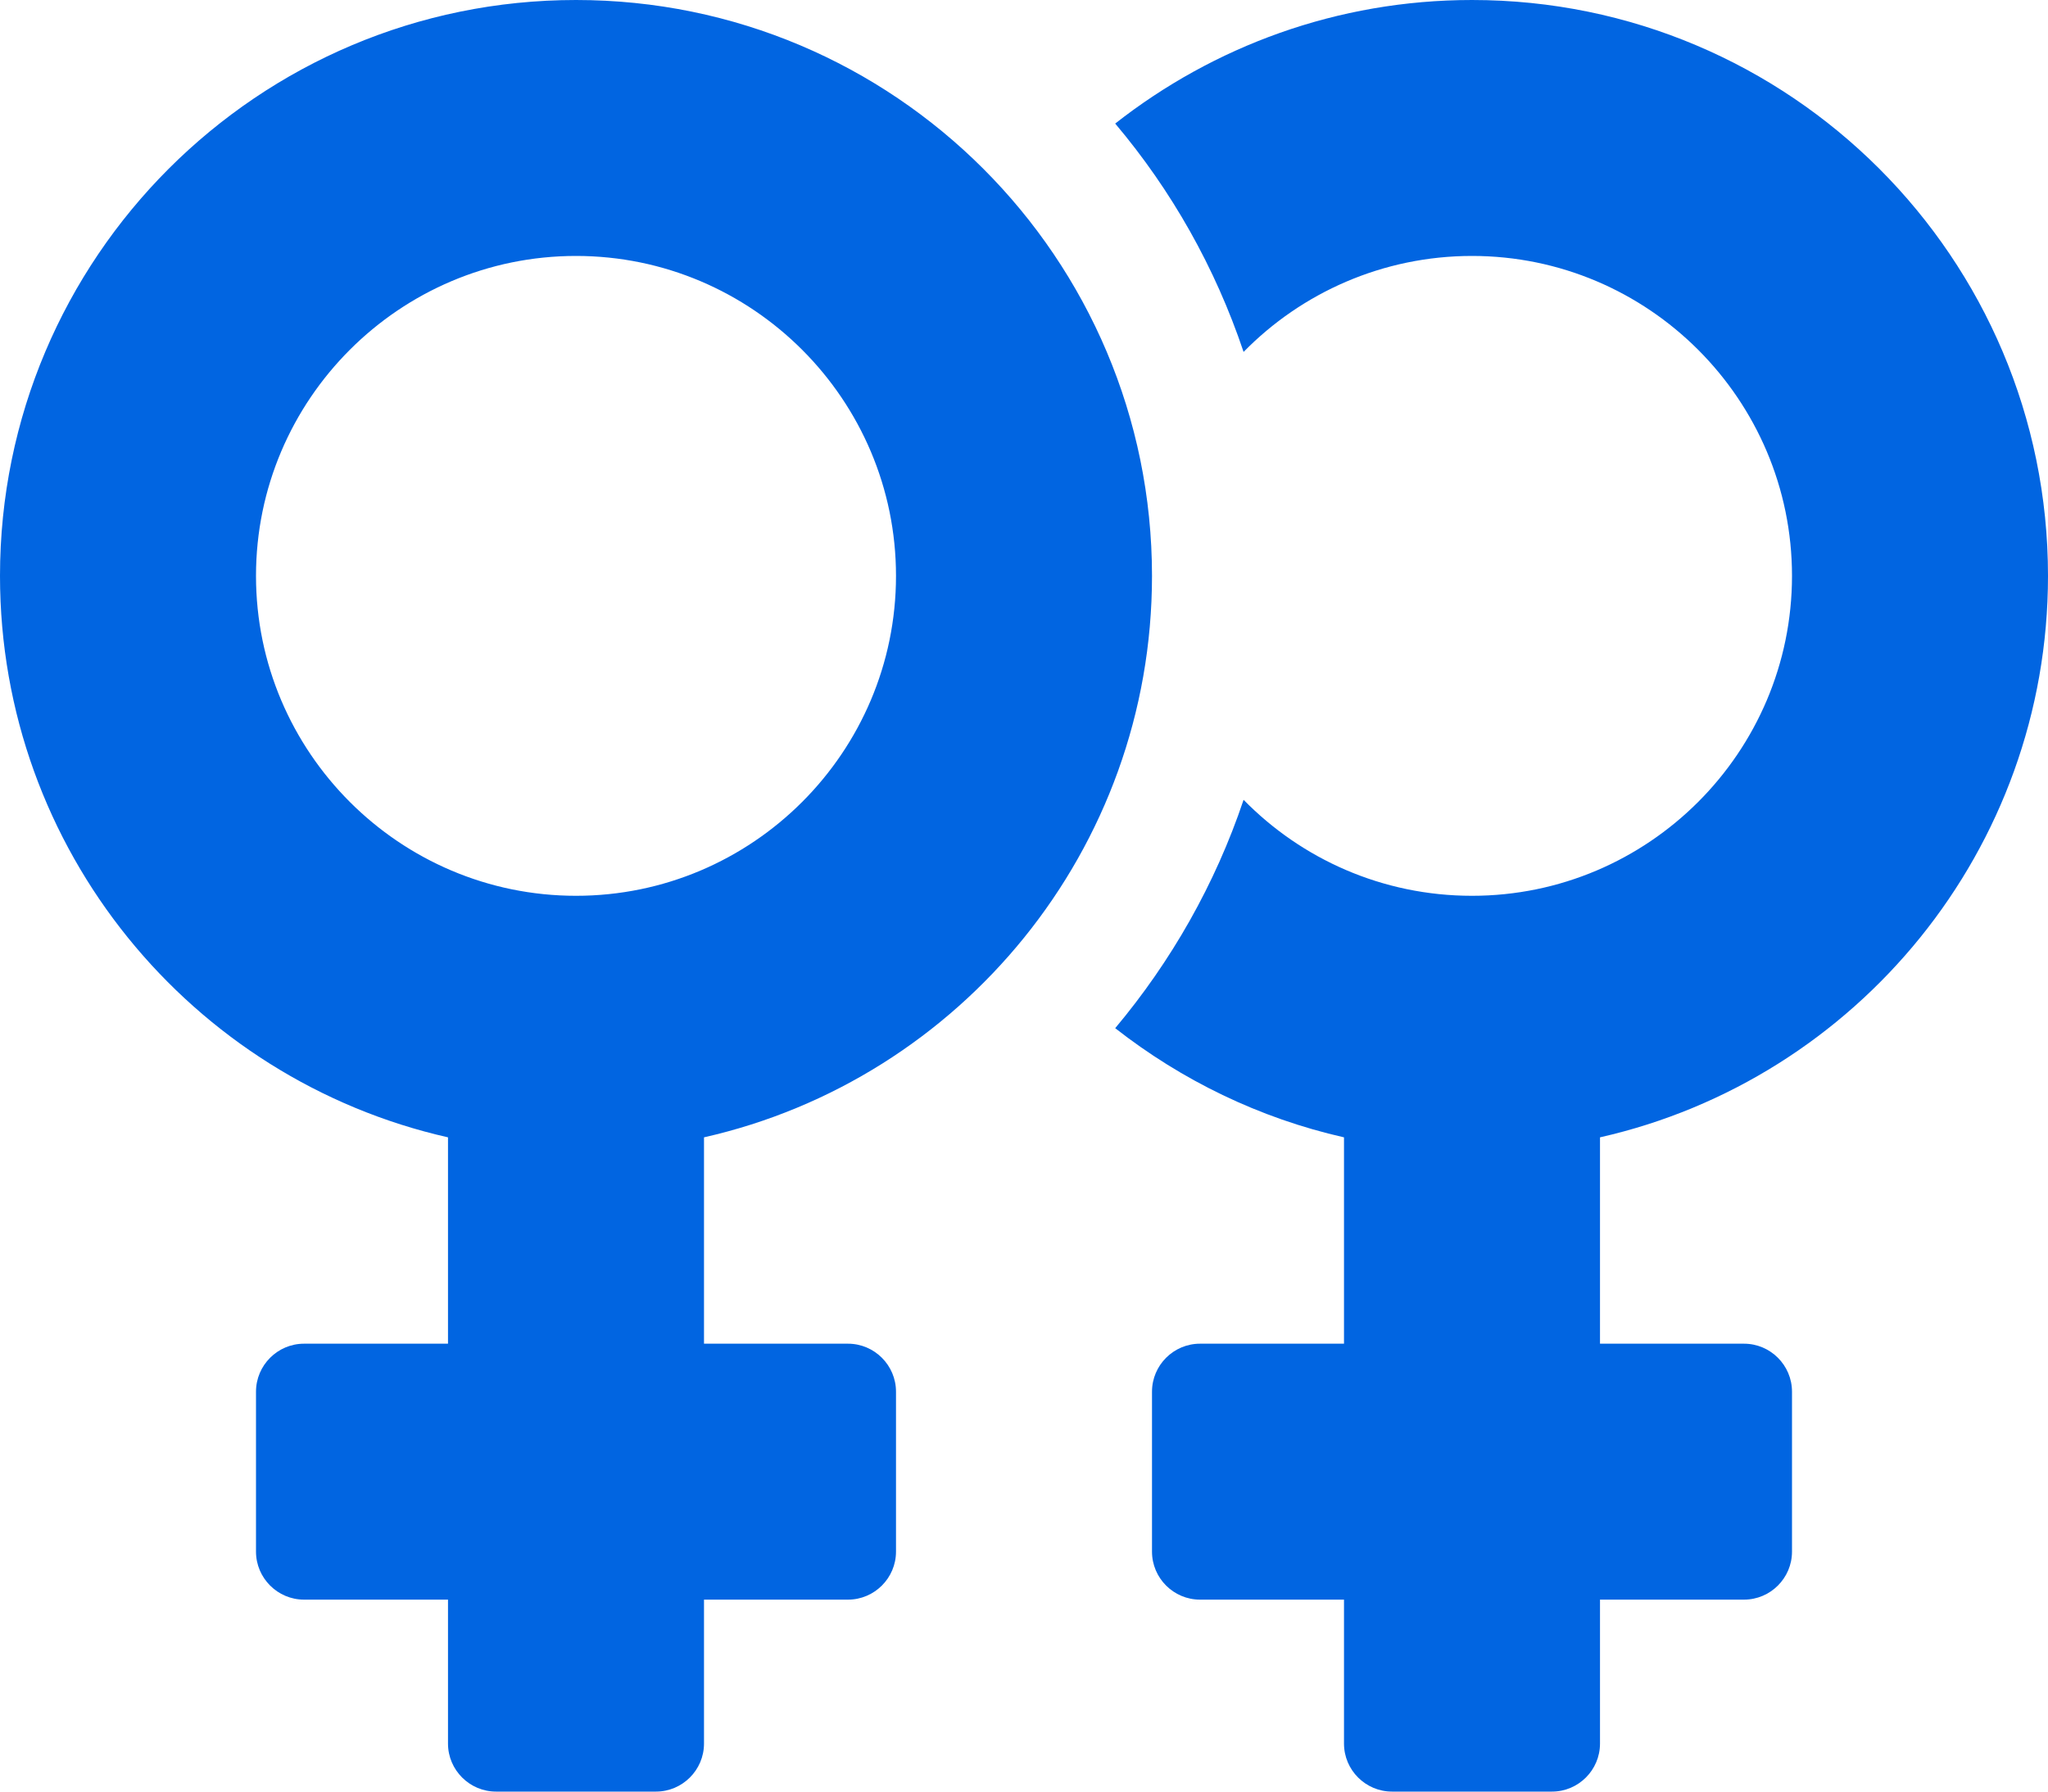 <svg width="32" height="28" viewBox="0 0 32 28" fill="none" xmlns="http://www.w3.org/2000/svg">
 <path  d= "M18 9C18 4.031 13.969 0 9 0C4.031 0 0 4.031 0 9C0 13.281 2.994 16.869 7 17.775V21H4.75C4.338 21 4 21.337 4 21.75V24.25C4 24.663 4.338 25 4.75 25H7V27.25C7 27.663 7.338 28 7.75 28H10.25C10.662 28 11 27.663 11 27.25V25H13.25C13.662 25 14 24.663 14 24.25V21.75C14 21.337 13.662 21 13.25 21H11V17.775C15.006 16.869 18 13.281 18 9ZM4 9C4 6.244 6.244 4 9 4C11.756 4 14 6.244 14 9C14 11.756 11.756 14 9 14C6.244 14 4 11.756 4 9ZM25 17.775V21H27.25C27.663 21 28 21.337 28 21.75V24.25C28 24.663 27.663 25 27.25 25H25V27.25C25 27.663 24.663 28 24.25 28H21.75C21.337 28 21 27.663 21 27.25V25H18.75C18.337 25 18 24.663 18 24.25V21.75C18 21.337 18.337 21 18.75 21H21V17.775C19.675 17.475 18.462 16.881 17.425 16.069C18.3 15.025 18.988 13.819 19.431 12.5C20.337 13.425 21.6 14 23 14C25.756 14 28 11.756 28 9C28 6.244 25.756 4 23 4C21.606 4 20.337 4.575 19.431 5.5C18.988 4.181 18.306 2.975 17.425 1.931C18.962 0.725 20.894 0 23 0C27.969 0 32 4.031 32 9C32 13.281 29.006 16.869 25 17.775Z" fill="#0165E1" /></svg>
